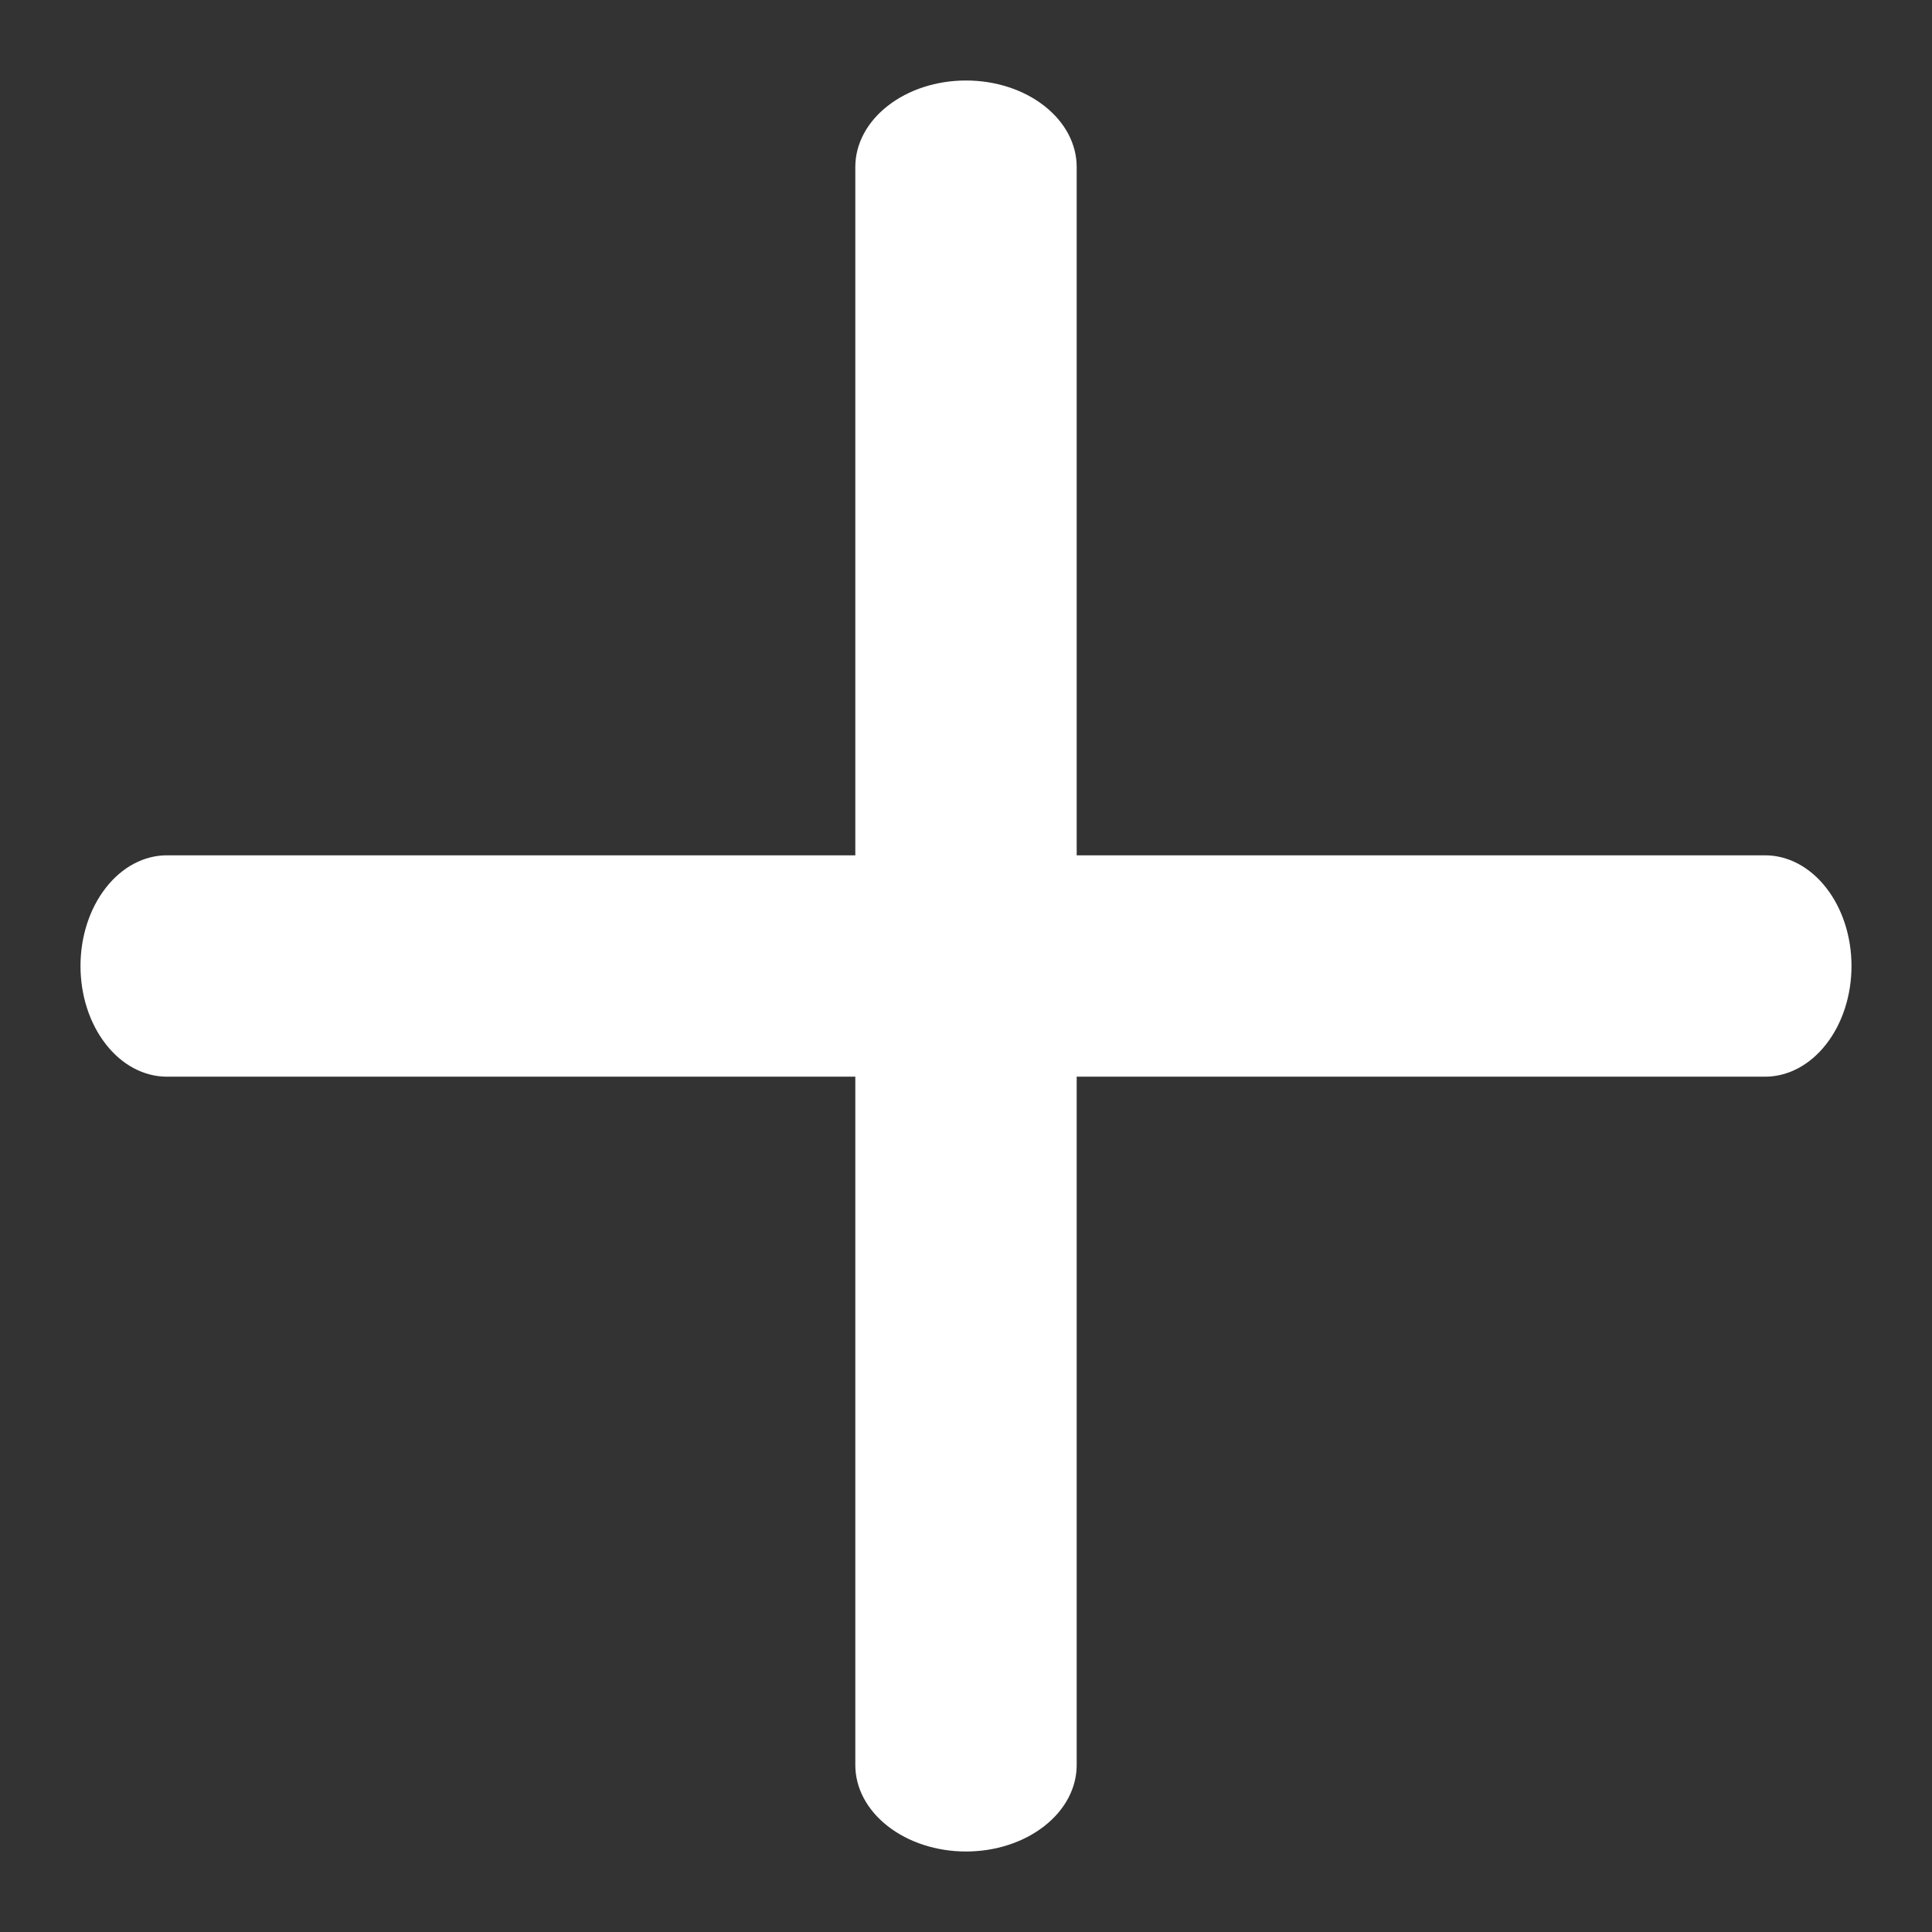 <svg width="24" height="24" viewBox="0 0 24 24" fill="none" xmlns="http://www.w3.org/2000/svg">
<rect x="0" y="0" width="24" height="24" fill="#333333" stroke="none"/>
<path d="M12 23C11.635 23 11.286 22.887 11.028 22.685C10.77 22.484 10.625 22.211 10.625 21.926V2.074C10.625 1.789 10.77 1.516 11.028 1.315C11.286 1.113 11.635 1 12 1C12.365 1 12.714 1.113 12.972 1.315C13.23 1.516 13.375 1.789 13.375 2.074V21.926C13.375 22.211 13.23 22.484 12.972 22.685C12.714 22.887 12.365 23 12 23Z" fill="white"/>
<path d="M21.926 13.375H2.074C1.789 13.375 1.516 13.23 1.315 12.972C1.113 12.714 1 12.365 1 12C1 11.635 1.113 11.286 1.315 11.028C1.516 10.77 1.789 10.625 2.074 10.625H21.926C22.211 10.625 22.484 10.77 22.685 11.028C22.887 11.286 23 11.635 23 12C23 12.365 22.887 12.714 22.685 12.972C22.484 13.23 22.211 13.375 21.926 13.375Z" fill="white"/>
</svg>
